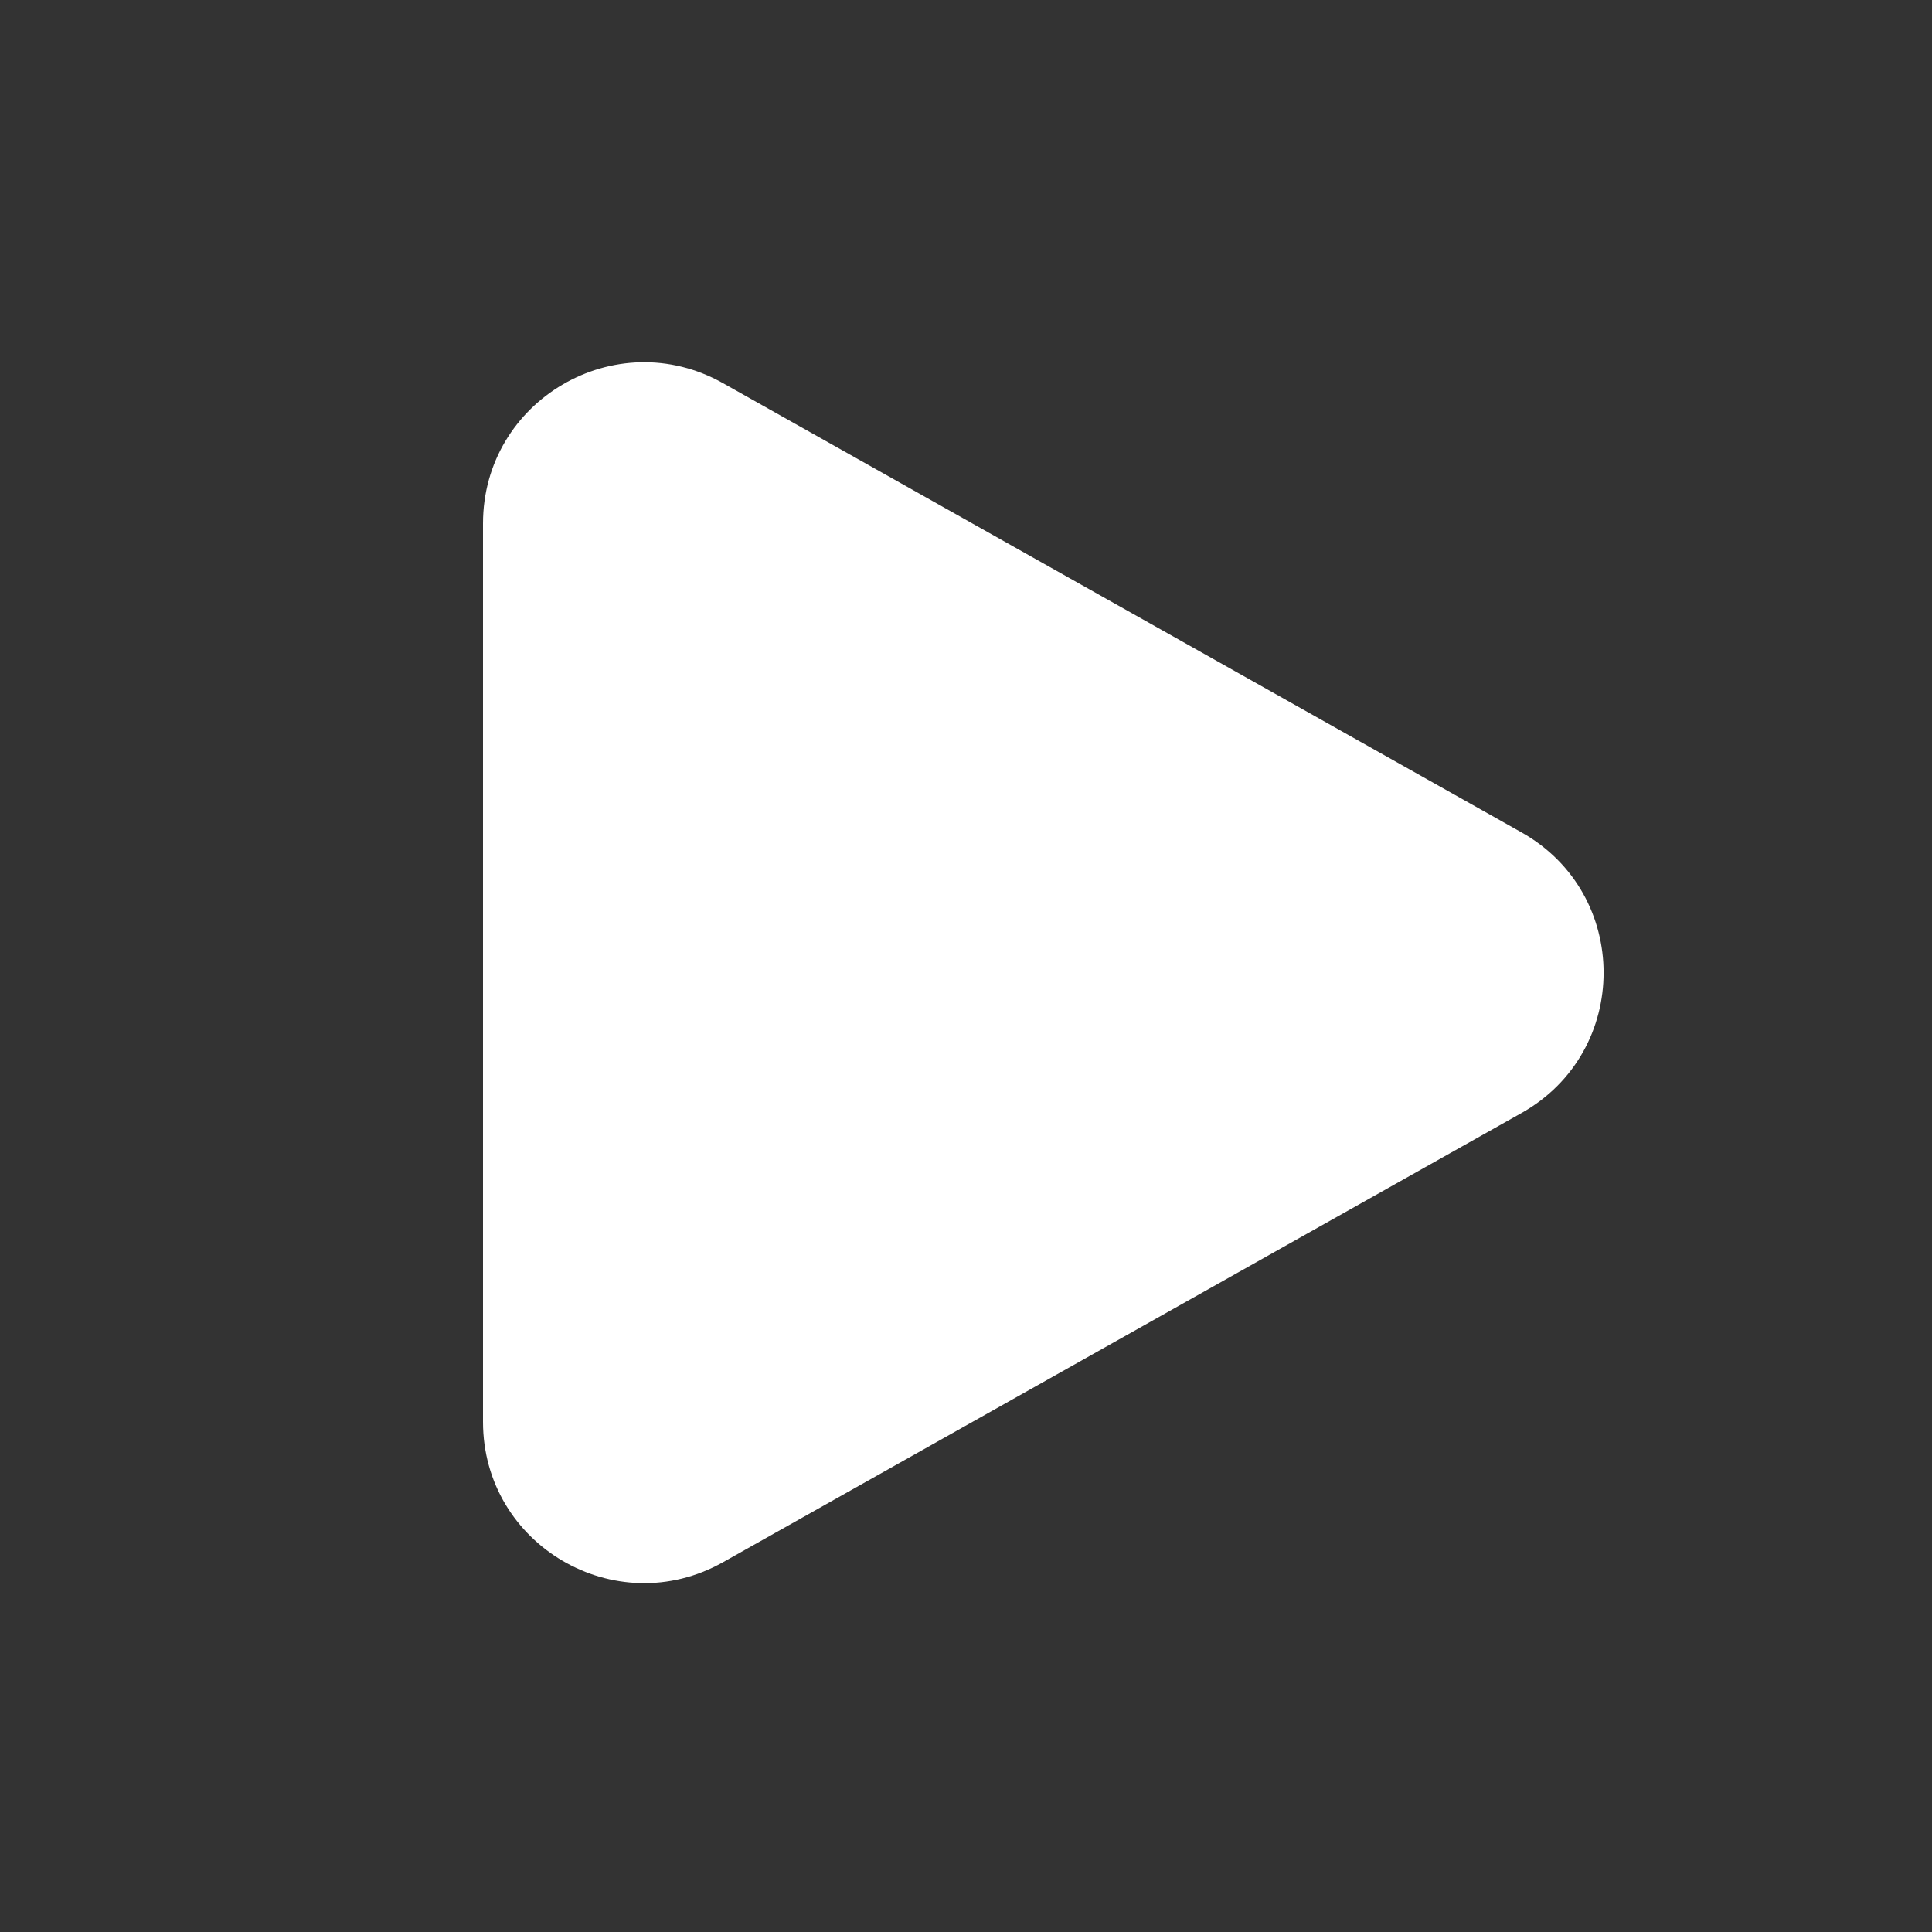 <svg width="32" height="32" viewBox="0 0 32 32" fill="none" xmlns="http://www.w3.org/2000/svg">
<rect x="0" y="0" width="32" height="32" fill="#333333" stroke="none"/>
<path d="M25.201 13.787C27.014 14.806 27.014 17.416 25.201 18.435L11.974 25.876C10.196 26.875 8 25.591 8 23.551V8.671C8 6.631 10.196 5.346 11.974 6.346L25.201 13.787Z" fill="white"/>
</svg>
